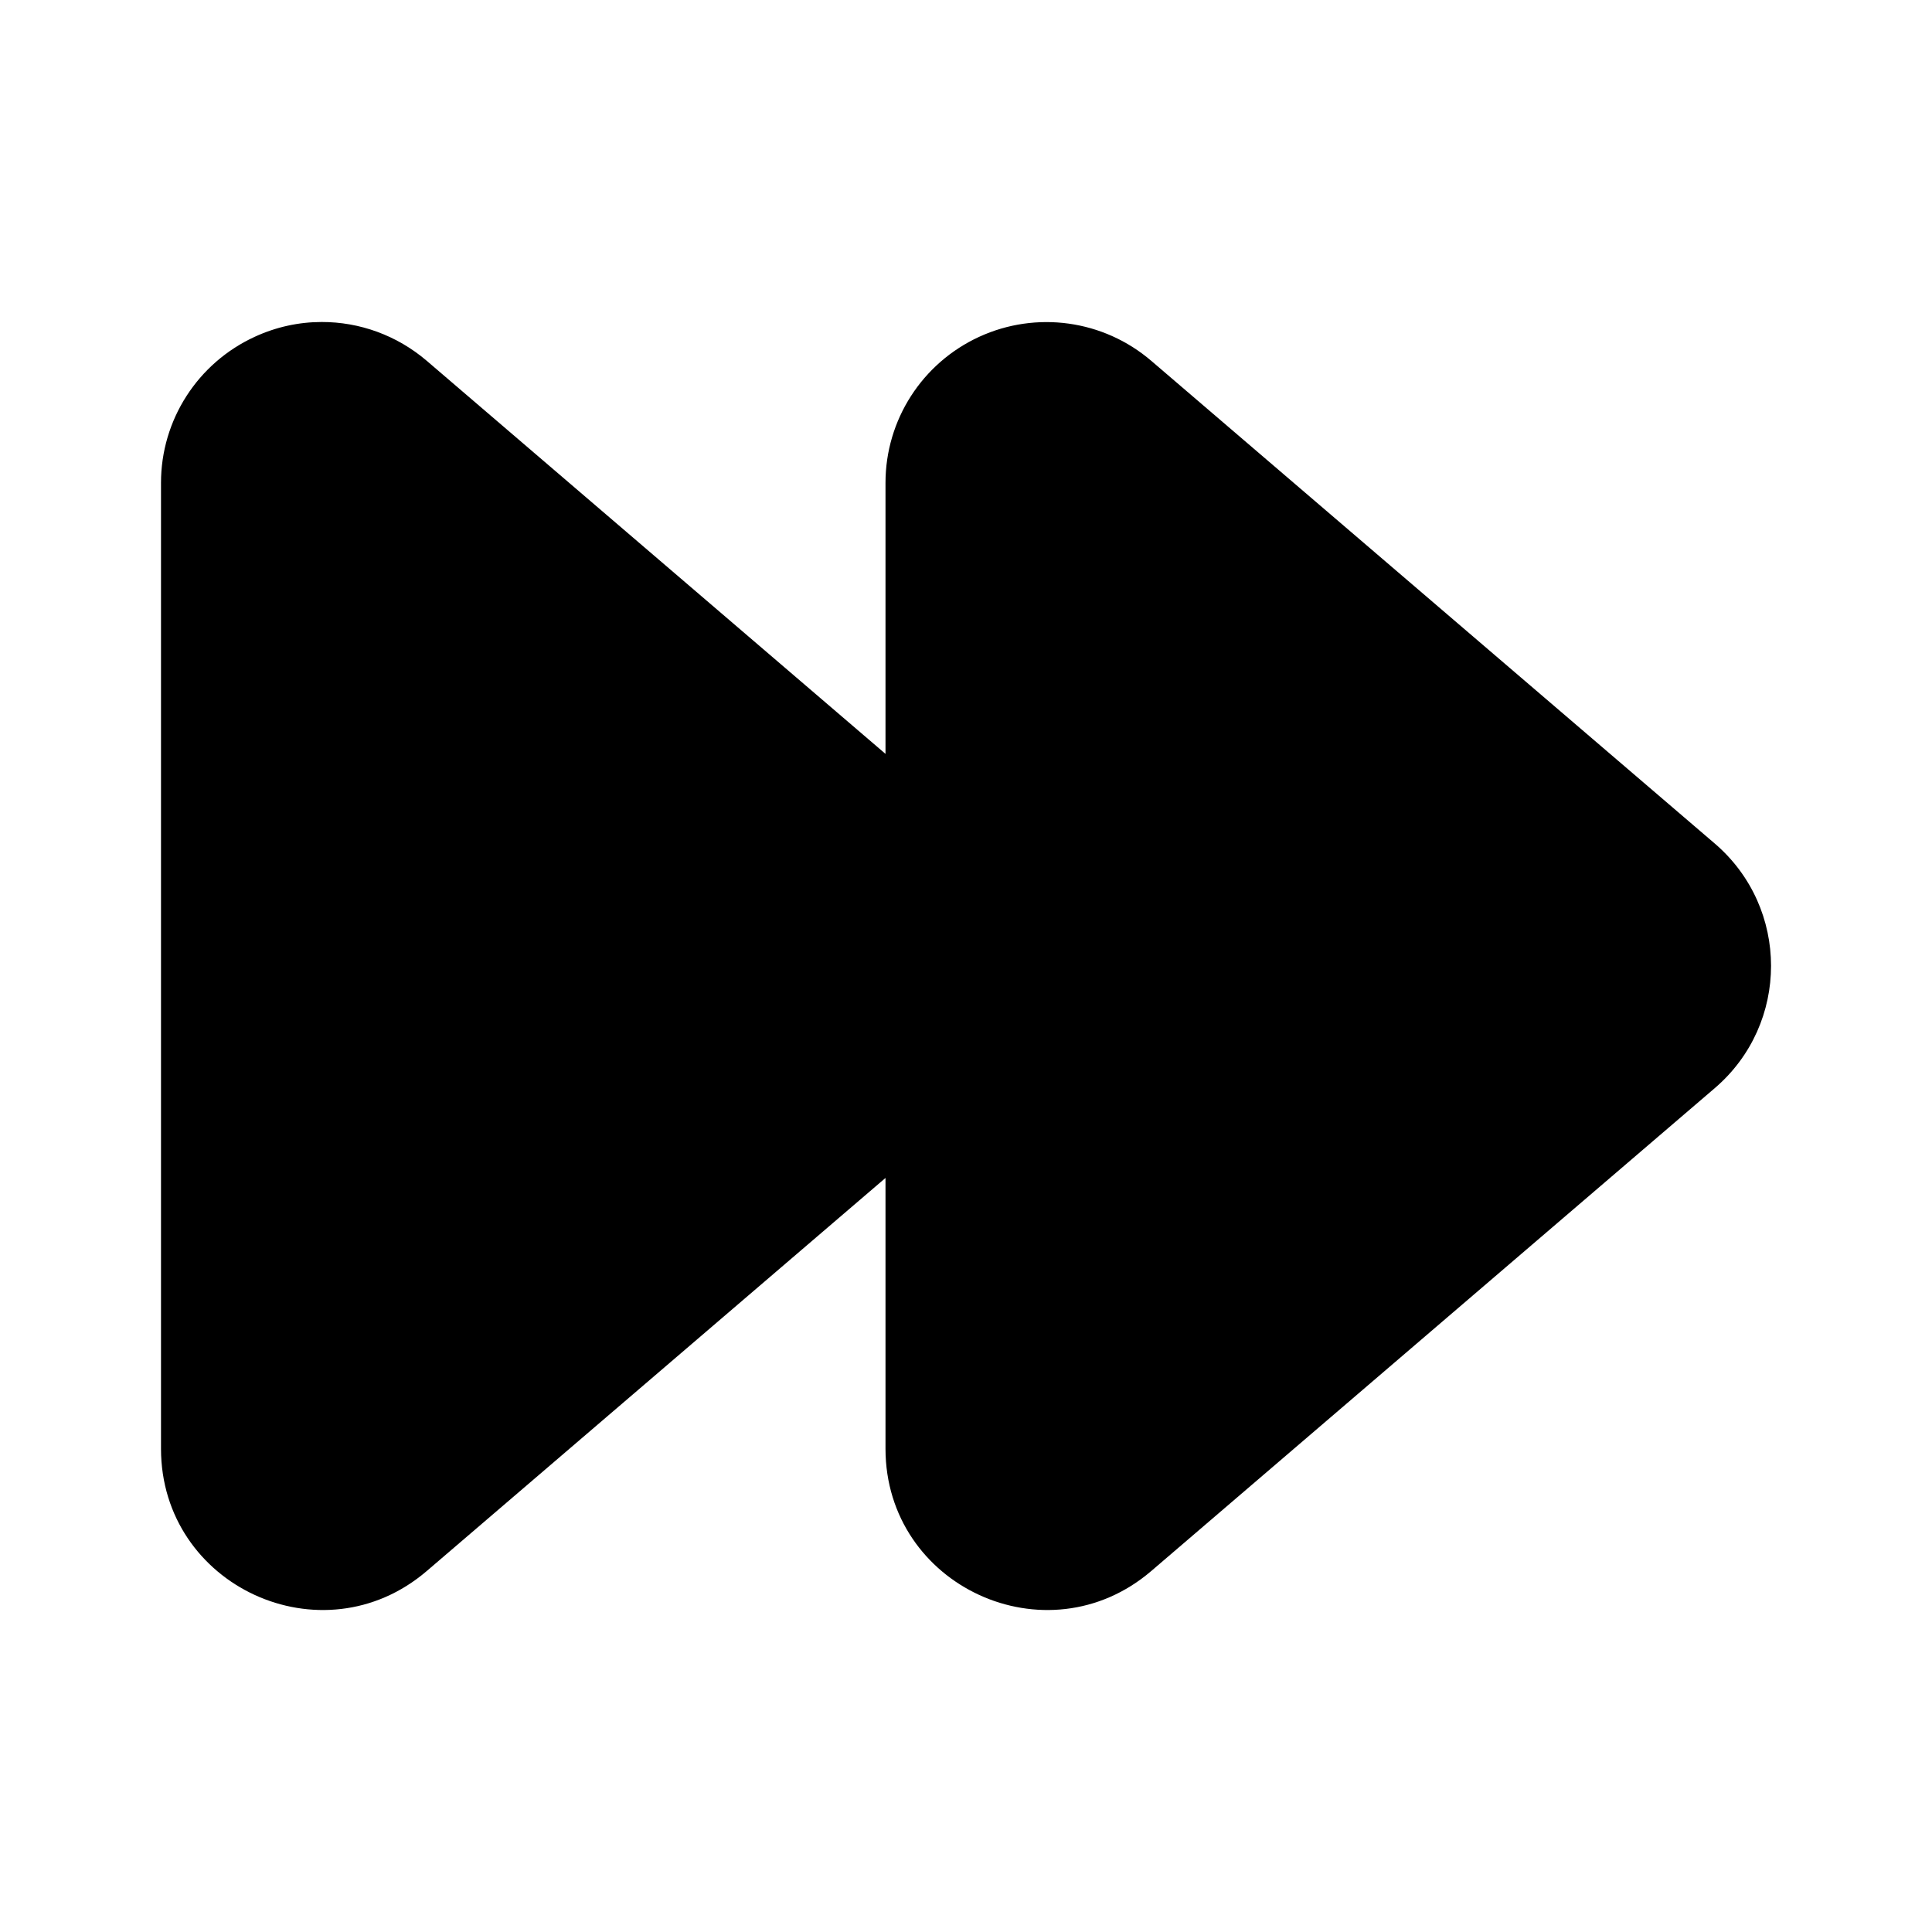 <?xml version="1.0" encoding="UTF-8" standalone="no"?>
<!-- Created with Inkscape (http://www.inkscape.org/) -->

<svg
   width="24"
   height="24"
   viewBox="0 0 24 24"
   version="1.1"
   id="svg5"
   inkscape:version="1.2.2 (b0a8486541, 2022-12-01)"
   sodipodi:docname="fast_forward.svg"
   xmlns:inkscape="http://www.inkscape.org/namespaces/inkscape"
   xmlns:sodipodi="http://sodipodi.sourceforge.net/DTD/sodipodi-0.dtd"
   xmlns="http://www.w3.org/2000/svg"
   xmlns:svg="http://www.w3.org/2000/svg">
  <sodipodi:namedview
     id="namedview7"
     pagecolor="#ffffff"
     bordercolor="#2f2f2f"
     borderopacity="1"
     inkscape:showpageshadow="0"
     inkscape:pageopacity="0"
     inkscape:pagecheckerboard="0"
     inkscape:deskcolor="#e1e1e1"
     inkscape:document-units="px"
     showgrid="true"
     inkscape:zoom="14.613466"
     inkscape:cx="-0.85537543"
     inkscape:cy="15.396758"
     inkscape:window-width="1600"
     inkscape:window-height="831"
     inkscape:window-x="0"
     inkscape:window-y="0"
     inkscape:window-maximized="1"
     inkscape:current-layer="layer3"
     inkscape:lockguides="true">
    <inkscape:grid
       type="xygrid"
       id="grid202"
       empspacing="4"
       color="#5959ea"
       opacity="0.125"
       empcolor="#2626e9"
       empopacity="0.251"
       originx="0"
       originy="0" />
    <sodipodi:guide
       position="2,22"
       orientation="20,0"
       id="guide234"
       inkscape:locked="true" />
    <sodipodi:guide
       position="2,2"
       orientation="0,20"
       id="guide236"
       inkscape:locked="true" />
    <sodipodi:guide
       position="22,2"
       orientation="-20,0"
       id="guide238"
       inkscape:locked="true" />
    <sodipodi:guide
       position="22,22"
       orientation="0,-20"
       id="guide240"
       inkscape:locked="true" />
  </sodipodi:namedview>
  <defs
     id="defs2">
    <inkscape:path-effect
       effect="fillet_chamfer"
       id="path-effect599"
       is_visible="true"
       lpeversion="1"
       nodesatellites_param="F,0,0,1,0,1,0,1 @ F,0,0,1,0,1,0,1 @ F,0,0,1,0,1,0,1"
       unit="px"
       method="auto"
       mode="F"
       radius="1"
       chamfer_steps="1"
       flexible="false"
       use_knot_distance="true"
       apply_no_radius="true"
       apply_with_radius="true"
       only_selected="false"
       hide_knots="false" />
    <inkscape:path-effect
       effect="fillet_chamfer"
       id="path-effect593"
       is_visible="true"
       lpeversion="1"
       nodesatellites_param="F,0,0,1,0,1,0,1 @ F,0,0,1,0,1,0,1 @ F,0,0,1,0,1,0,1"
       unit="px"
       method="auto"
       mode="F"
       radius="1"
       chamfer_steps="1"
       flexible="false"
       use_knot_distance="true"
       apply_no_radius="true"
       apply_with_radius="true"
       only_selected="false"
       hide_knots="false" />
    <inkscape:path-effect
       effect="fillet_chamfer"
       id="path-effect587"
       is_visible="true"
       lpeversion="1"
       nodesatellites_param="F,0,1,1,0,2,0,1 @ F,0,1,1,0,2,0,1 @ F,0,0,1,0,0,0,1"
       unit="px"
       method="auto"
       mode="F"
       radius="2"
       chamfer_steps="1"
       flexible="false"
       use_knot_distance="true"
       apply_no_radius="true"
       apply_with_radius="true"
       only_selected="true"
       hide_knots="false" />
    <inkscape:path-effect
       effect="fillet_chamfer"
       id="path-effect581"
       is_visible="true"
       lpeversion="1"
       nodesatellites_param="F,0,0,1,0,2,0,1 @ F,0,0,1,0,2,0,1 @ F,0,0,1,0,2,0,1"
       unit="px"
       method="auto"
       mode="F"
       radius="2"
       chamfer_steps="1"
       flexible="false"
       use_knot_distance="true"
       apply_no_radius="true"
       apply_with_radius="true"
       only_selected="false"
       hide_knots="false" />
    <inkscape:path-effect
       effect="fillet_chamfer"
       id="path-effect575"
       is_visible="true"
       lpeversion="1"
       nodesatellites_param="F,0,0,1,0,2,0,1 @ F,0,0,1,0,2,0,1 @ F,0,0,1,0,2,0,1"
       unit="px"
       method="auto"
       mode="F"
       radius="2"
       chamfer_steps="1"
       flexible="false"
       use_knot_distance="true"
       apply_no_radius="true"
       apply_with_radius="true"
       only_selected="false"
       hide_knots="false" />
    <inkscape:path-effect
       effect="fillet_chamfer"
       id="path-effect304"
       is_visible="true"
       lpeversion="1"
       nodesatellites_param="F,0,0,1,0,2,0,1 @ F,0,0,1,0,2,0,1 @ F,0,0,1,0,2,0,1"
       unit="px"
       method="auto"
       mode="F"
       radius="2"
       chamfer_steps="1"
       flexible="false"
       use_knot_distance="true"
       apply_no_radius="true"
       apply_with_radius="true"
       only_selected="false"
       hide_knots="false" />
  </defs>
  <g
     inkscape:groupmode="layer"
     id="layer3"
     inkscape:label="Layer 1">
    <path
       id="path2996"
       style="color:#000000;fill:#000000;stroke-width:1;stroke-linecap:round;stroke-linejoin:round;-inkscape-stroke:none"
       d="M 3.996 4 C 3.714 4 3.43 4.061 3.164 4.184 C 2.455 4.51 2 5.217 2 5.998 L 2 17.998 C 2.002 19.705 4.004 20.626 5.301 19.516 L 11 14.633 L 11 17.998 C 11.002 19.705 13.004 20.626 14.301 19.516 L 21.303 13.516 C 22.233 12.718 22.233 11.279 21.303 10.48 L 14.301 4.482 C 13.708 3.974 12.874 3.858 12.164 4.184 C 11.455 4.51 11 5.217 11 5.998 L 11 9.365 L 5.301 4.482 C 4.93 4.165 4.466 3.999 3.996 4 z " />
  </g>
  <g
     inkscape:label="keyline"
     inkscape:groupmode="layer"
     id="layer1"
     sodipodi:insensitive="true"
     style="display:none">
    <path
       id="rect958"
       style="fill:none;stroke:#808080;stroke-width:0.05;stroke-linecap:square;paint-order:fill markers stroke;stop-color:#000000"
       inkscape:label="rect-hor"
       d="m 4,4 h 16 c 1.108,0 2,0.892 2,2 v 12 c 0,1.108 -0.892,2 -2,2 H 4 C 2.892,20 2,19.108 2,18 V 6 C 2,4.892 2.892,4 4,4 Z" />
    <path
       id="rect956"
       style="fill:none;stroke:#808080;stroke-width:0.05;stroke-linecap:square;paint-order:fill markers stroke;stop-color:#000000"
       inkscape:label="rect-vert"
       d="m 6,2 h 12 c 1.108,0 2,0.892 2,2 v 16 c 0,1.108 -0.892,2 -2,2 H 6 C 4.892,22 4,21.108 4,20 V 4 C 4,2.892 4.892,2 6,2 Z" />
    <path
       id="path954"
       style="fill:none;stroke:#808080;stroke-width:0.05;stroke-linecap:square;paint-order:fill markers stroke;stop-color:#000000"
       inkscape:label="circle"
       d="M 22,12 A 10,10 0 0 1 12,22 10,10 0 0 1 2,12 10,10 0 0 1 12,2 10,10 0 0 1 22,12 Z" />
    <path
       id="rect242"
       style="fill:none;stroke:#808080;stroke-width:0.05;stroke-linecap:square;paint-order:fill markers stroke;stop-color:#000000"
       inkscape:label="square"
       d="m 5,3 h 14 c 1.108,0 2,0.892 2,2 v 14 c 0,1.108 -0.892,2 -2,2 H 5 C 3.892,21 3,20.108 3,19 V 5 C 3,3.892 3.892,3 5,3 Z" />
  </g>
</svg>
